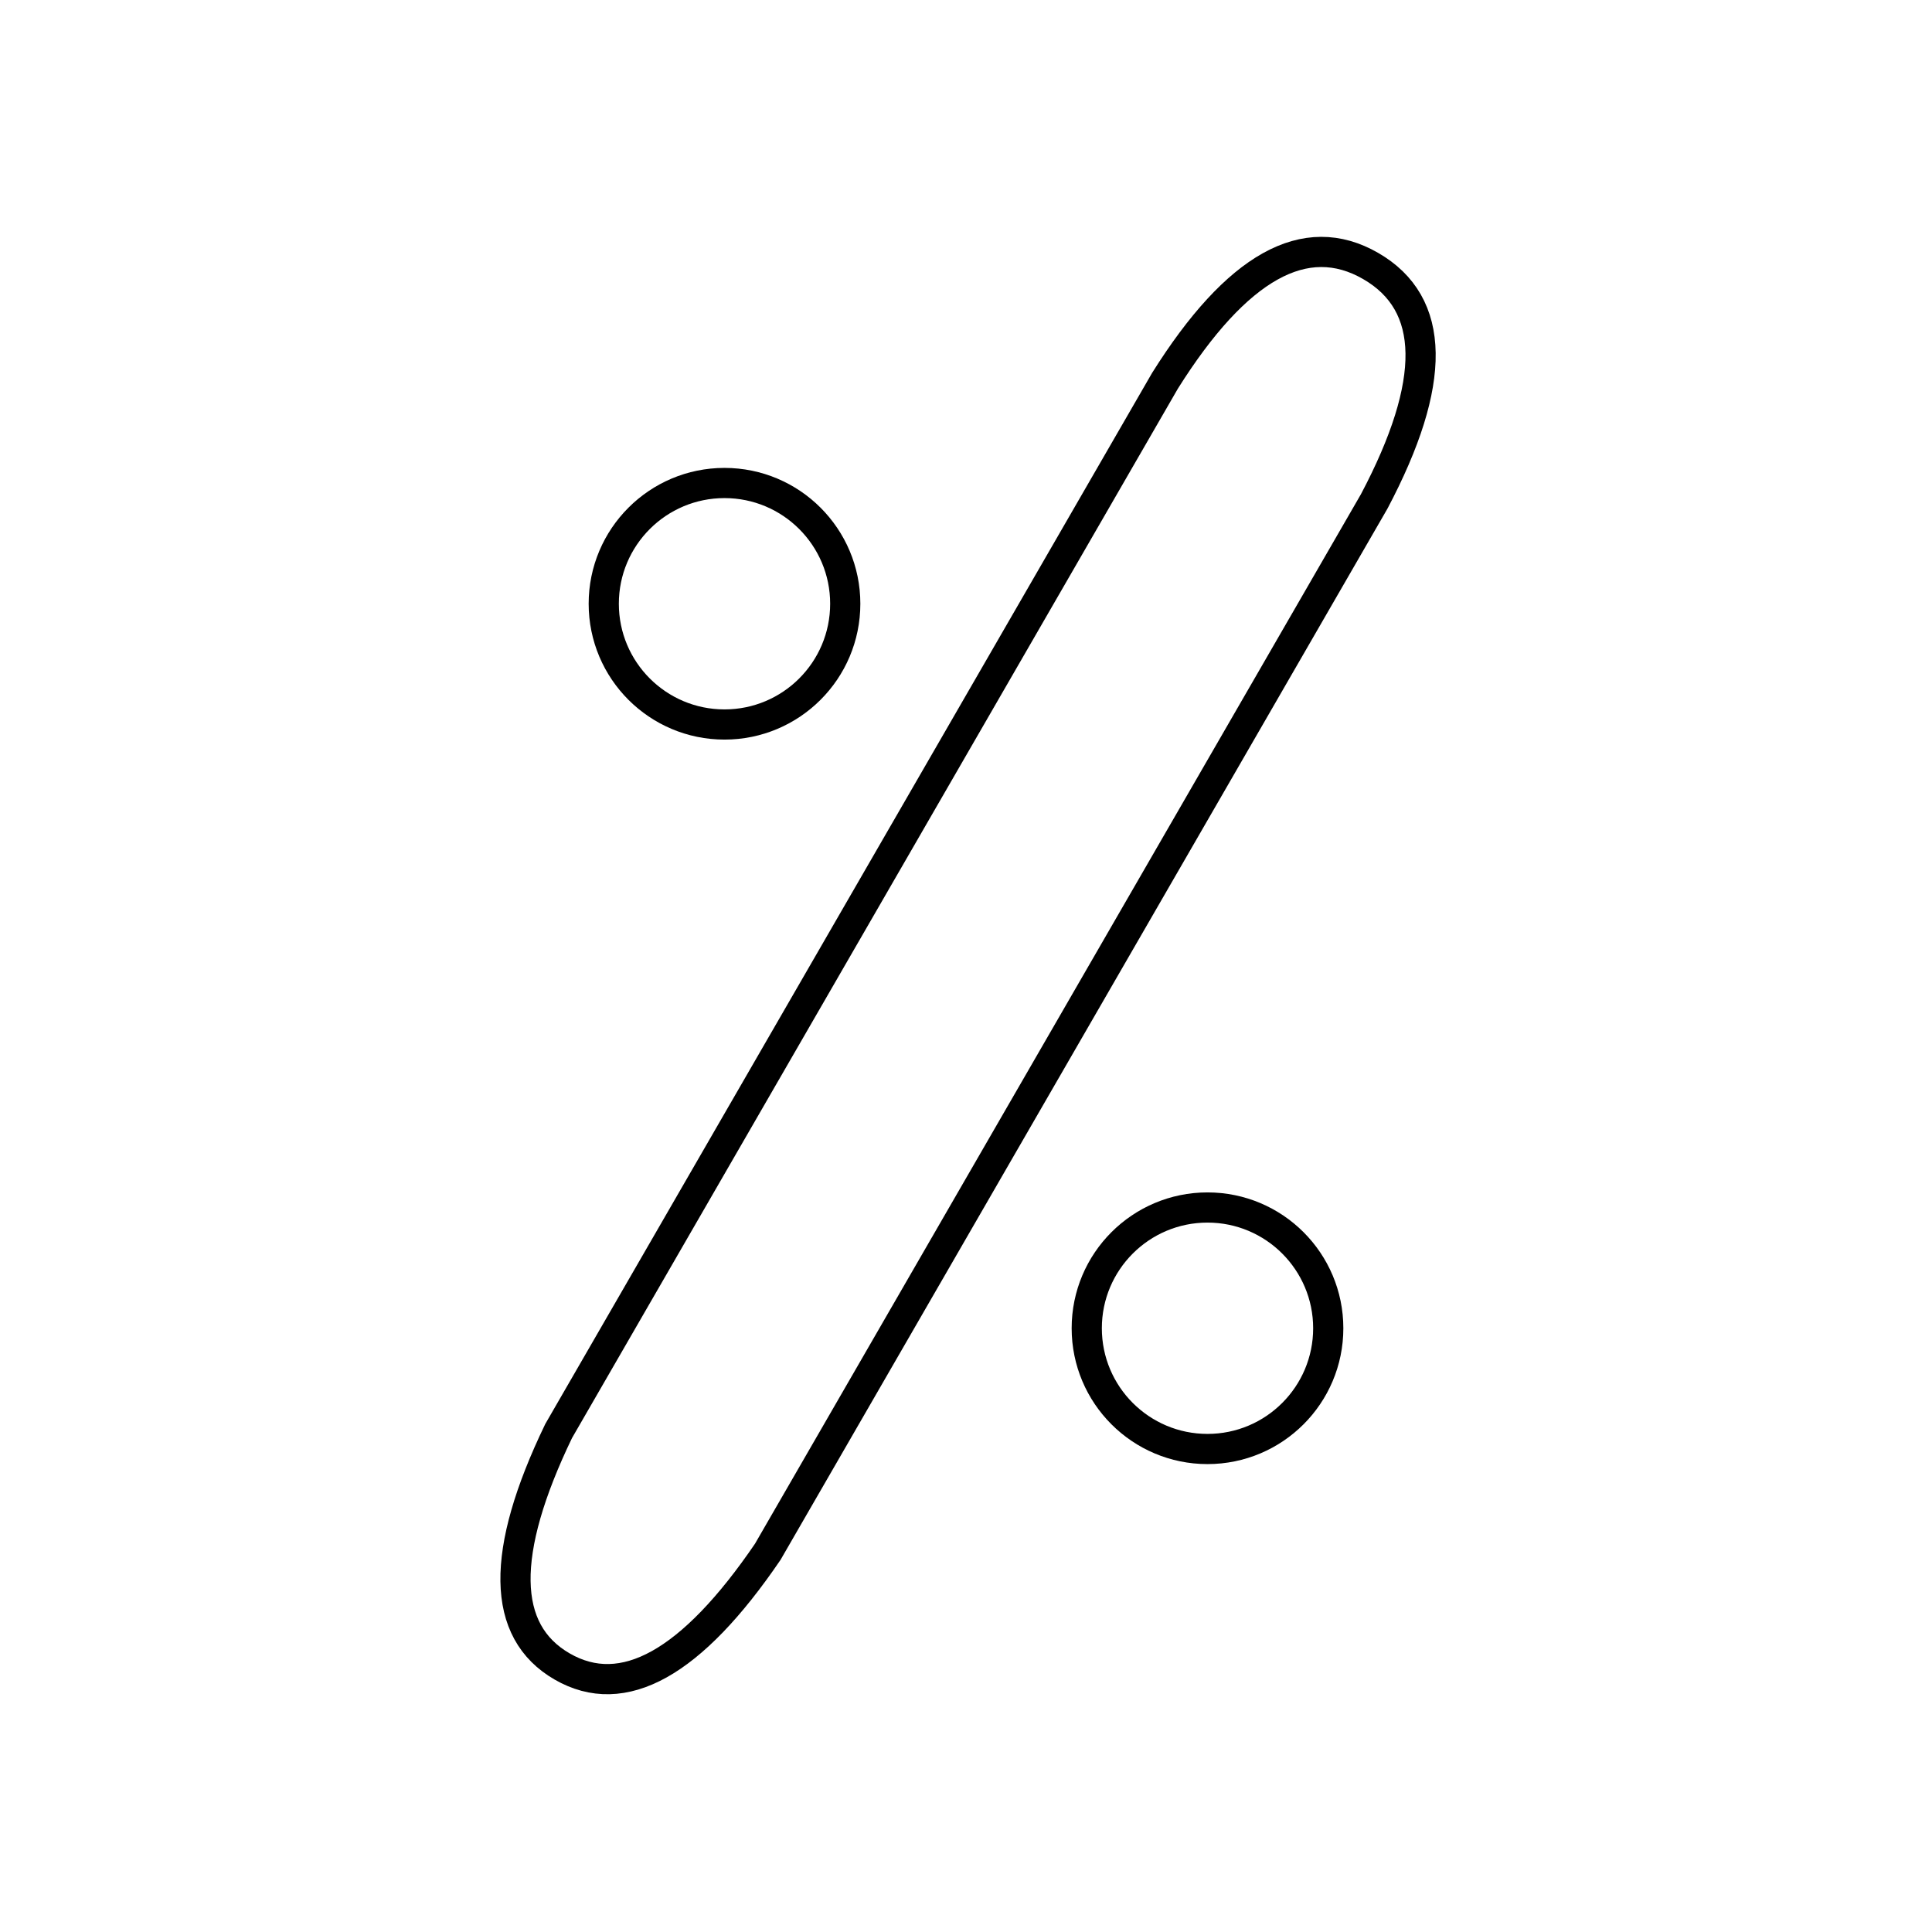 <?xml version="1.0" encoding="UTF-8" standalone="no"?><svg xmlns="http://www.w3.org/2000/svg" xmlns:xlink="http://www.w3.org/1999/xlink" style="isolation:isolate" viewBox="0 0 512 512" width="512pt" height="512pt"><defs><clipPath id="_clipPath_L9jXzCqh5GAh2W0cTU2ZETWENWMwMIIB"><rect width="512" height="512"/></clipPath></defs><g clip-path="url(#_clipPath_L9jXzCqh5GAh2W0cTU2ZETWENWMwMIIB)"><path d=" M 148.97 441.632 Q 124.721 427.632 148.042 379.239 L 308.749 100.886 Q 337.266 55.493 363.247 70.493 Q 389.227 85.493 364.175 132.886 L 203.467 411.239 Q 173.218 455.632 148.97 441.632 Z " fill="none" vector-effect="non-scaling-stroke" stroke-width="8" stroke="rgb(0,0,0)" stroke-linejoin="miter" stroke-linecap="square" stroke-miterlimit="3"/><circle vector-effect="non-scaling-stroke" cx="320" cy="352" r="32" fill="none" stroke-width="8" stroke="rgb(0,0,0)" stroke-linejoin="miter" stroke-linecap="square" stroke-miterlimit="3"/><circle vector-effect="non-scaling-stroke" cx="192" cy="160" r="32" fill="none" stroke-width="8" stroke="rgb(0,0,0)" stroke-linejoin="miter" stroke-linecap="square" stroke-miterlimit="3"/></g></svg>